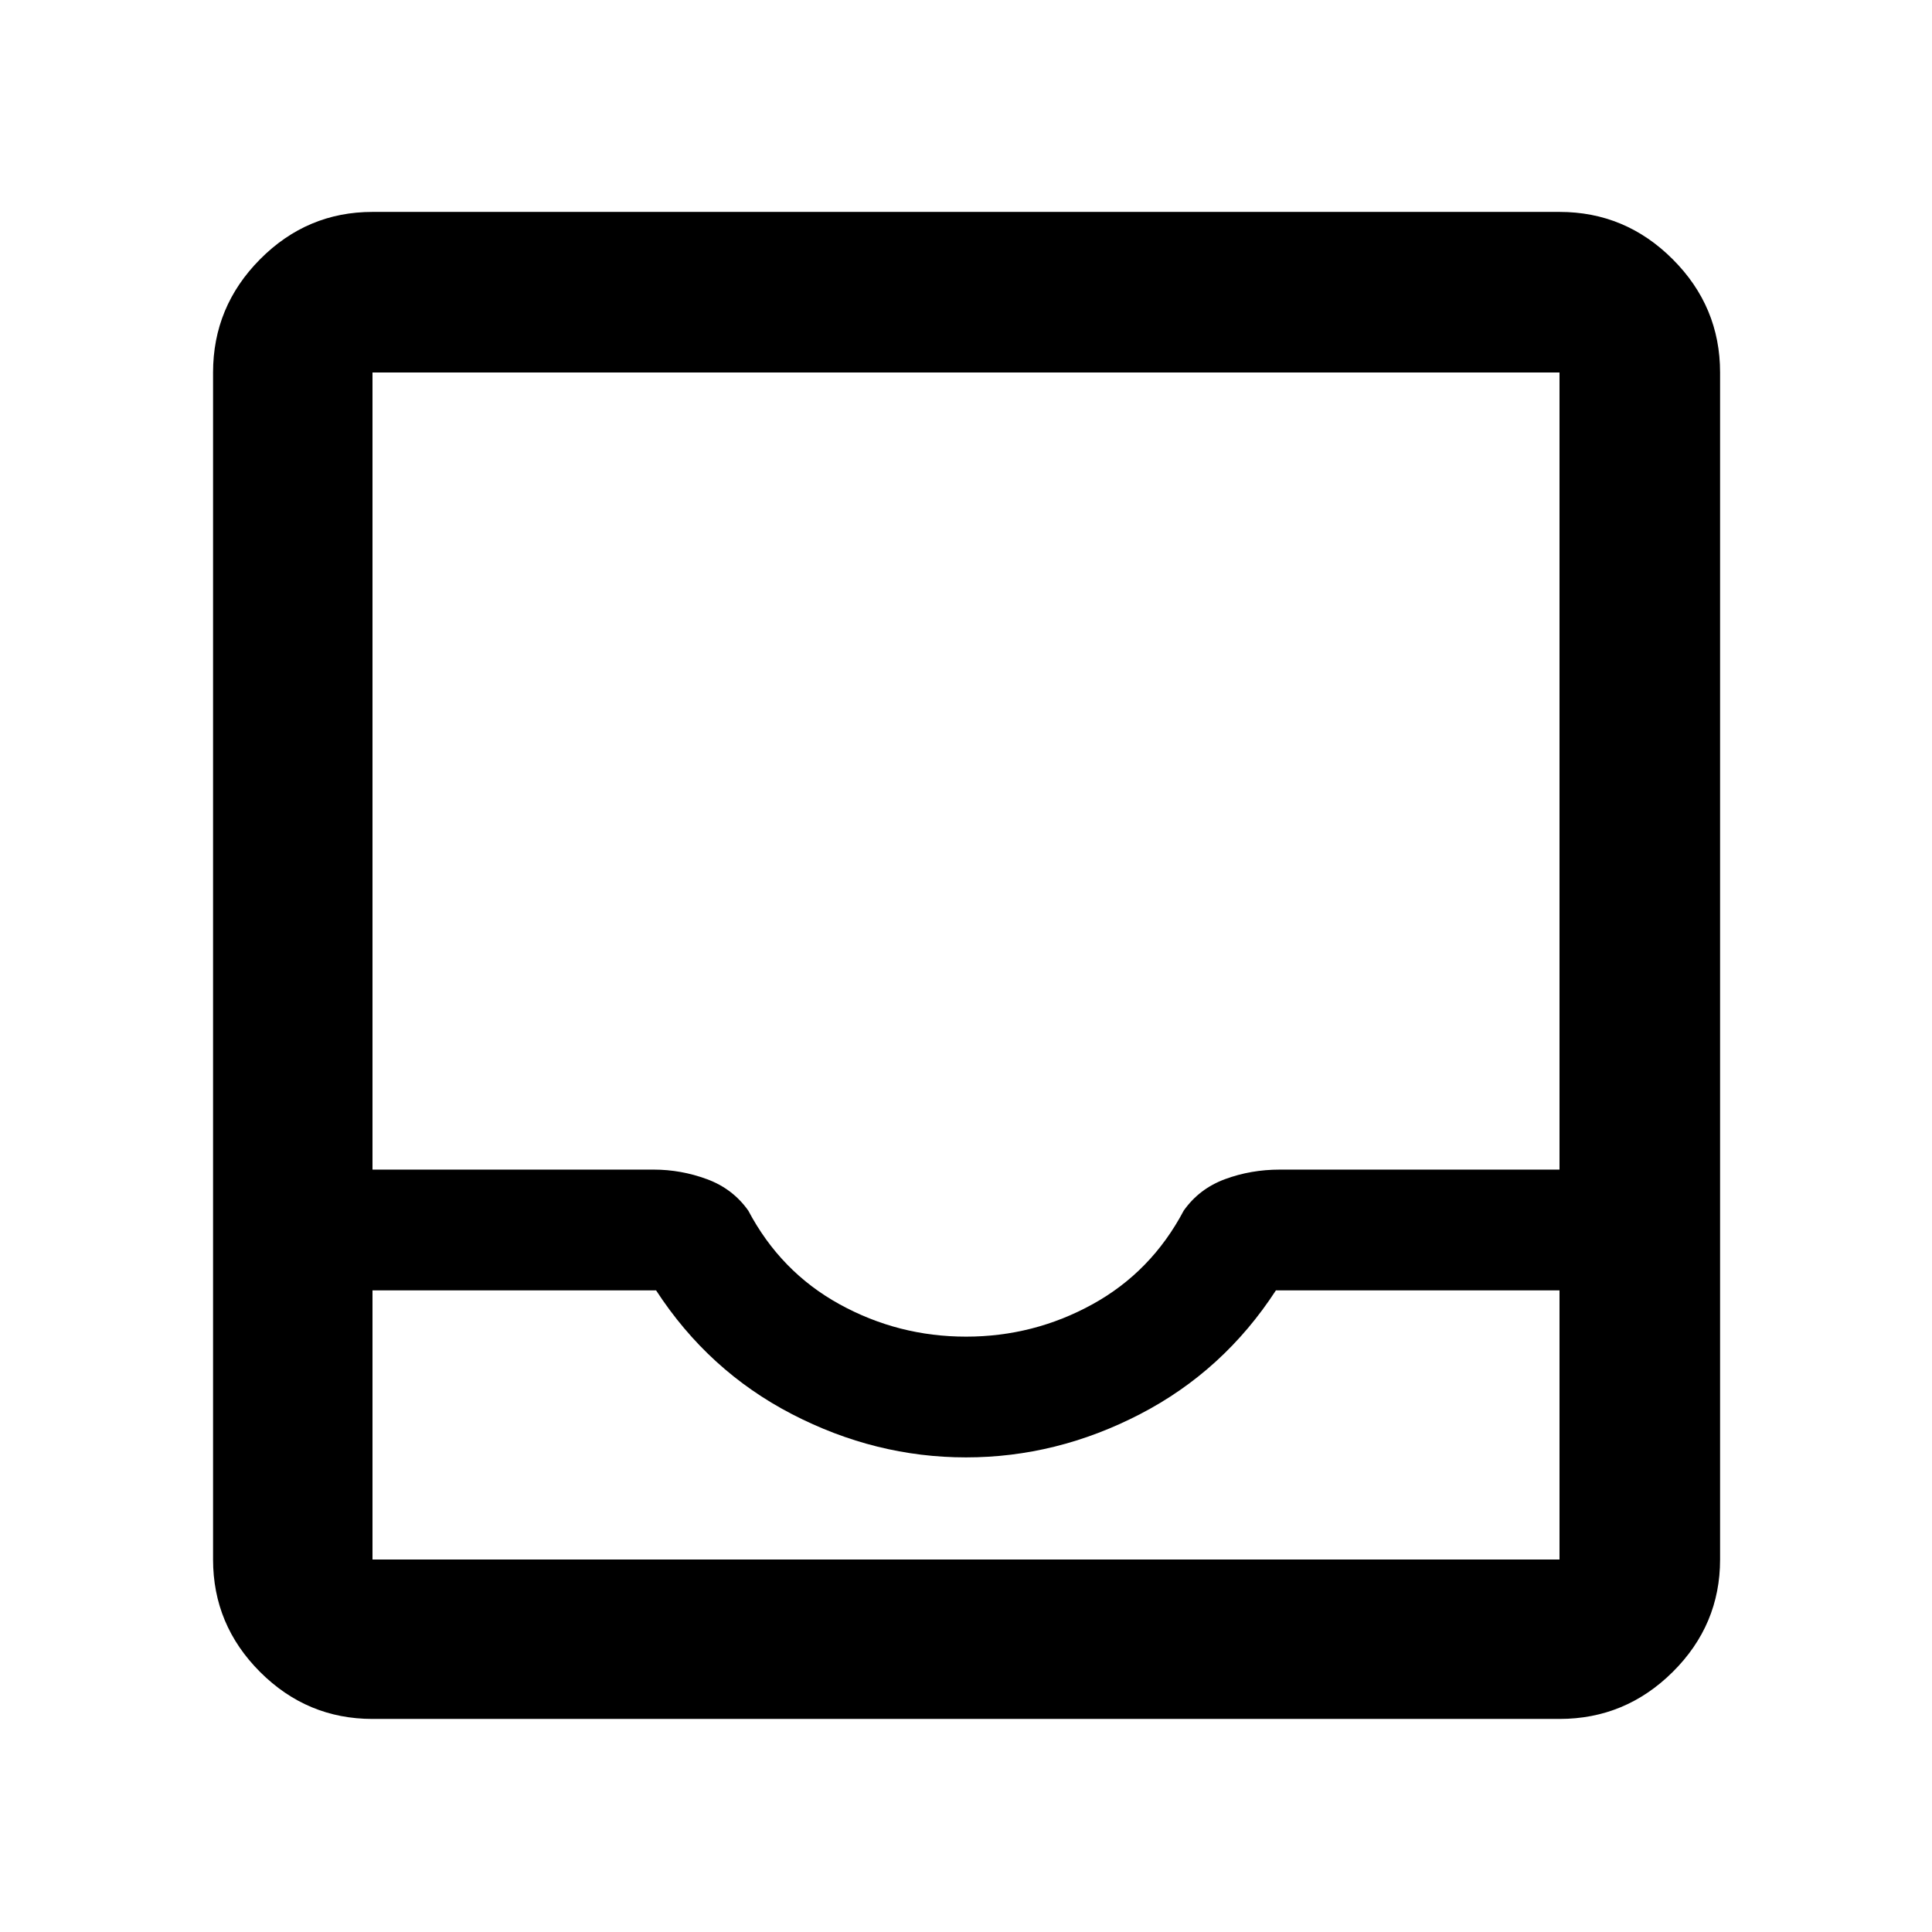 <svg xmlns="http://www.w3.org/2000/svg" height="48" viewBox="0 -960 960 960" width="48"><path d="M185.09-105.87q-32.51 0-55.87-23.35-23.35-23.36-23.35-55.87v-589.82q0-32.74 23.35-56.26 23.36-23.53 55.87-23.53h589.82q32.74 0 56.26 23.53 23.53 23.52 23.53 56.26v589.82q0 32.51-23.53 55.87-23.52 23.35-56.26 23.35H185.09Zm0-79.22h589.82v-133.74H634q-26 40-67.5 61.5t-86.5 21.5q-45 0-86.5-21.5t-67.5-61.5H185.09v133.74Zm294.93-110.74q33.64 0 62.87-16.11 29.23-16.12 45.28-46.49 7.7-10.91 20.52-15.65 12.83-4.75 27.3-4.75h138.92v-396.08H185.09v396.08h139.65q13.67 0 26.53 4.75 12.86 4.74 20.56 15.65 16.05 30.37 45.3 46.49 29.25 16.11 62.89 16.11ZM185.09-185.09H774.91 185.09Z"/></svg>